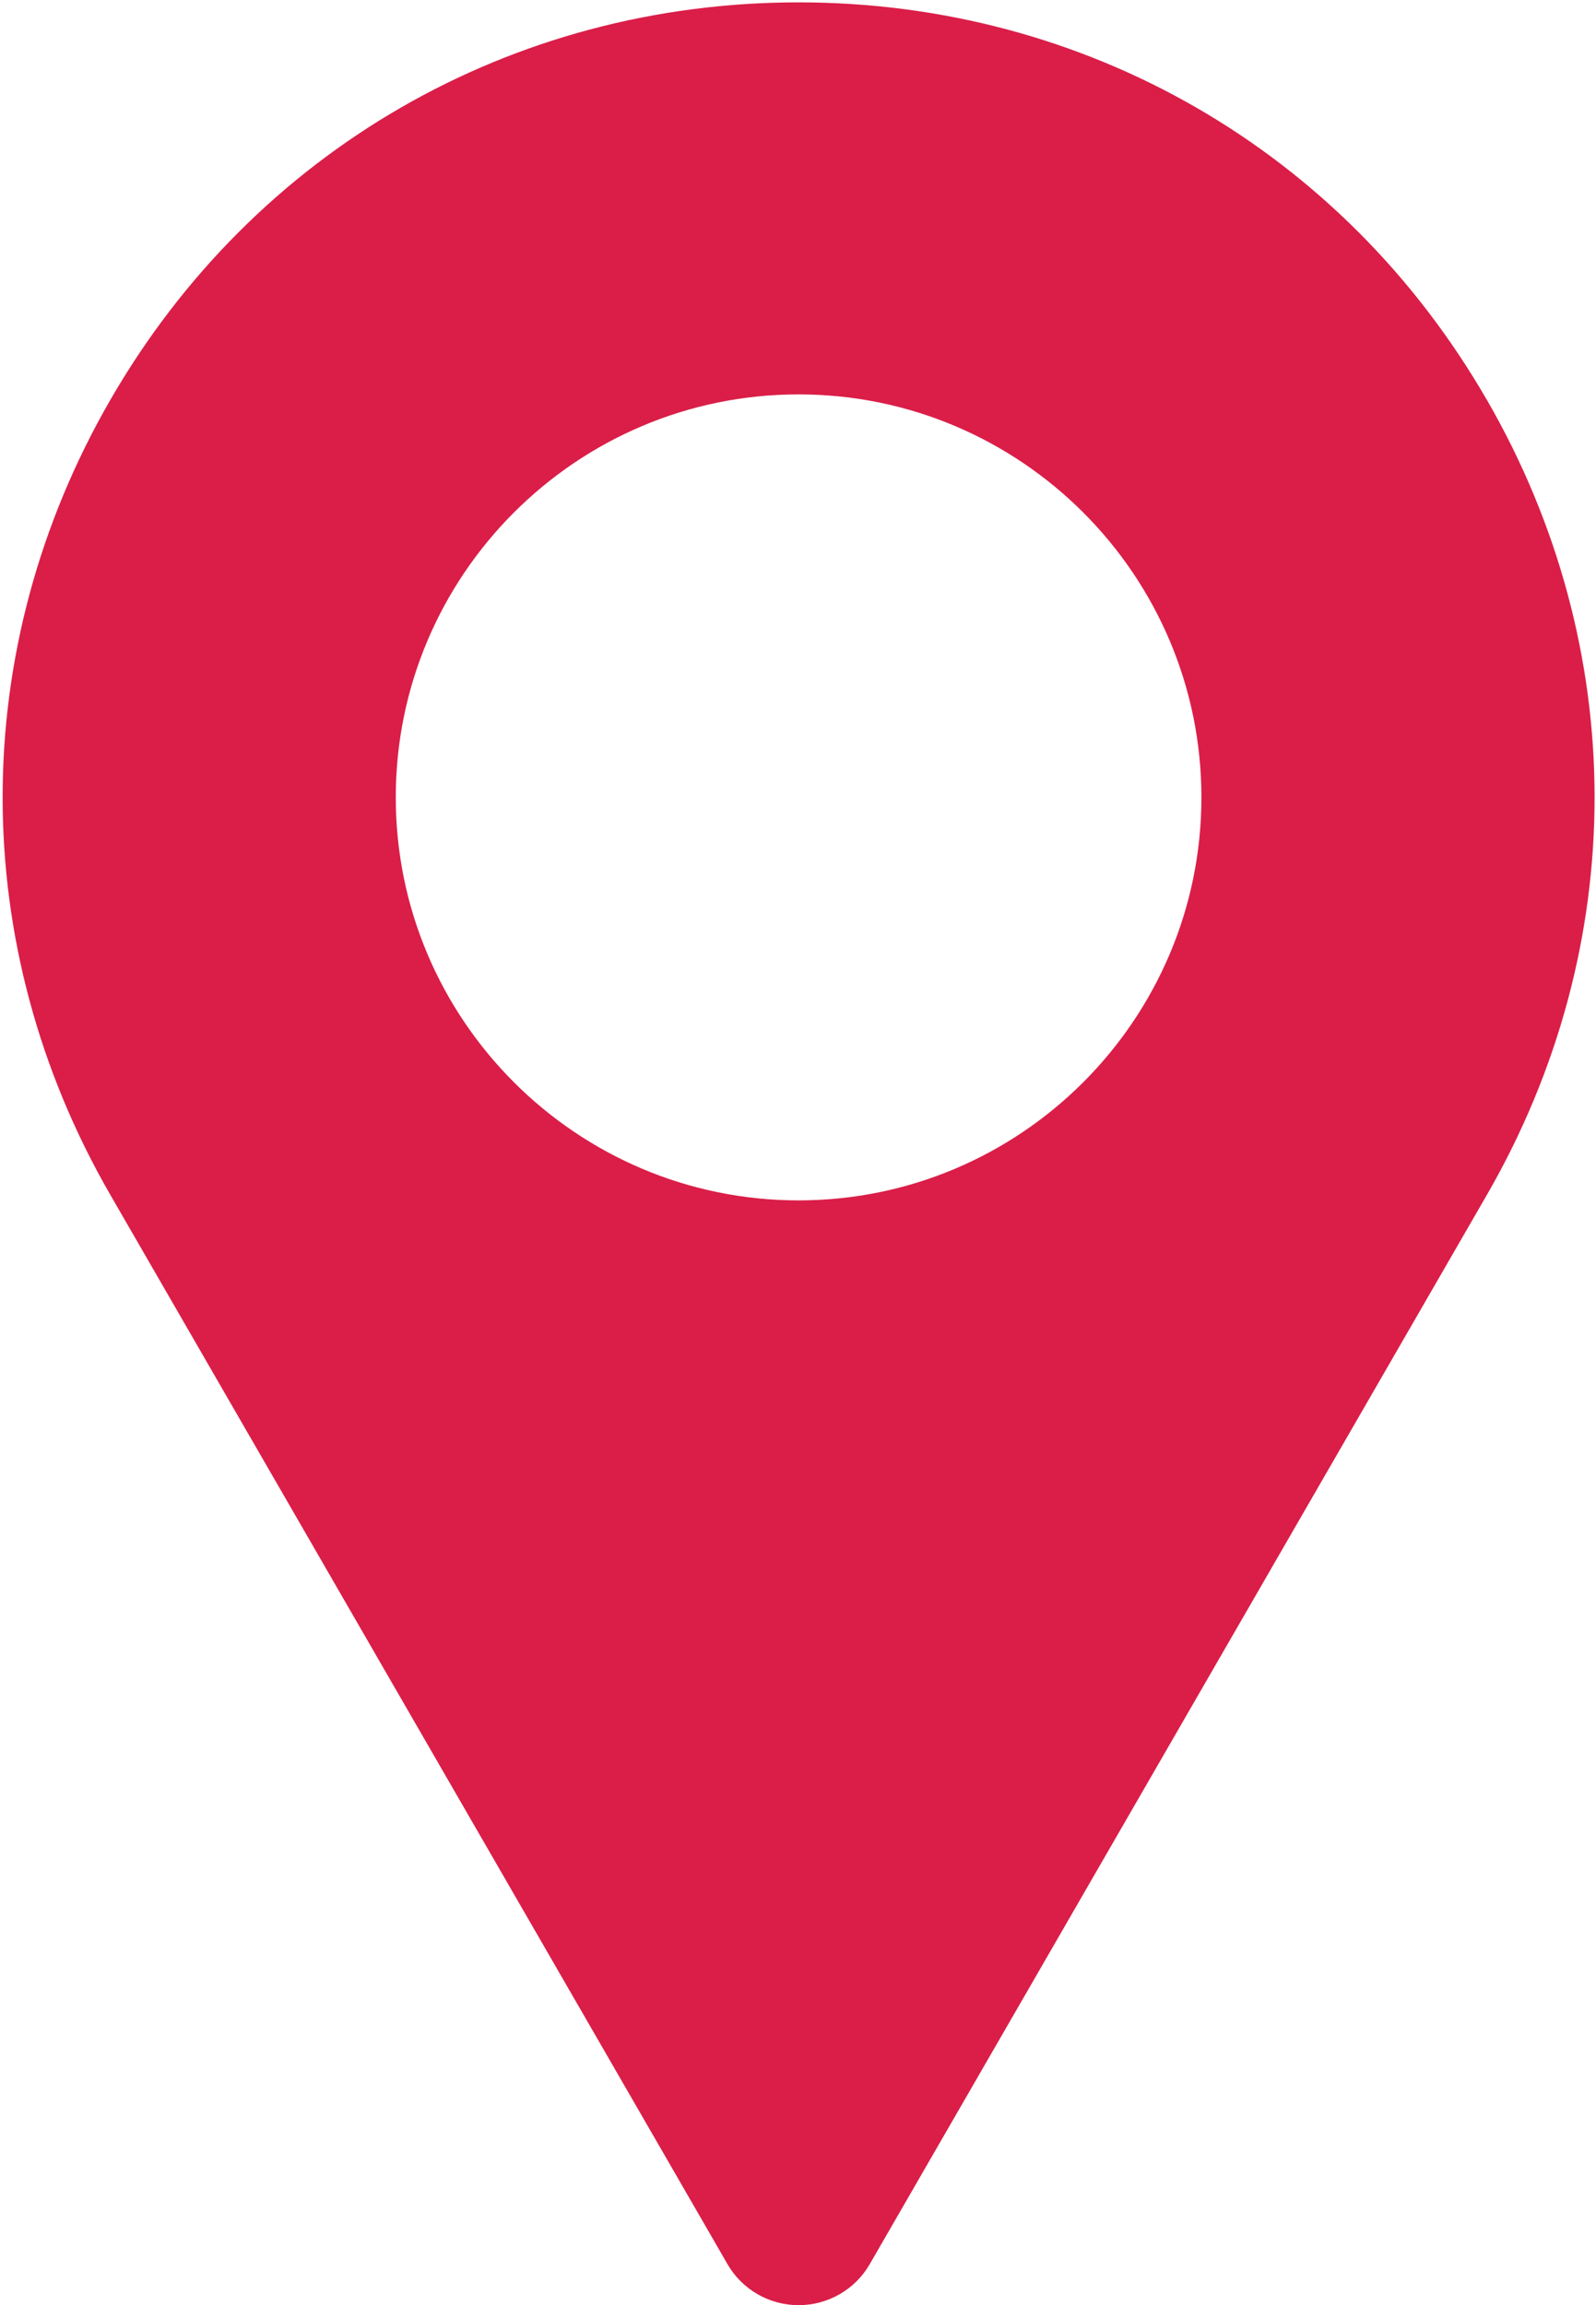 <svg width="453" height="654" viewBox="0 0 453 654" fill="none" xmlns="http://www.w3.org/2000/svg">
    <path d="M422.013 113.44C381.248 42.831 308.216 0.669 226.667 0.669C145.117 0.669 72.08 42.831 31.32 113.44C-9.445 184.044 -9.445 268.373 31.32 339L206.467 642.333C210.623 649.568 218.347 654 226.675 654C235.002 654 242.727 649.568 246.883 642.333L422.029 339C462.789 268.396 462.789 184.067 422.029 113.44H422.013ZM226.667 340.56C163.62 340.56 112.333 289.273 112.333 226.227C112.333 163.18 163.62 111.893 226.667 111.893C289.713 111.893 341 163.18 341 226.227C341 289.273 289.713 340.56 226.667 340.56Z" fill="#DA1E48" />
</svg>
    